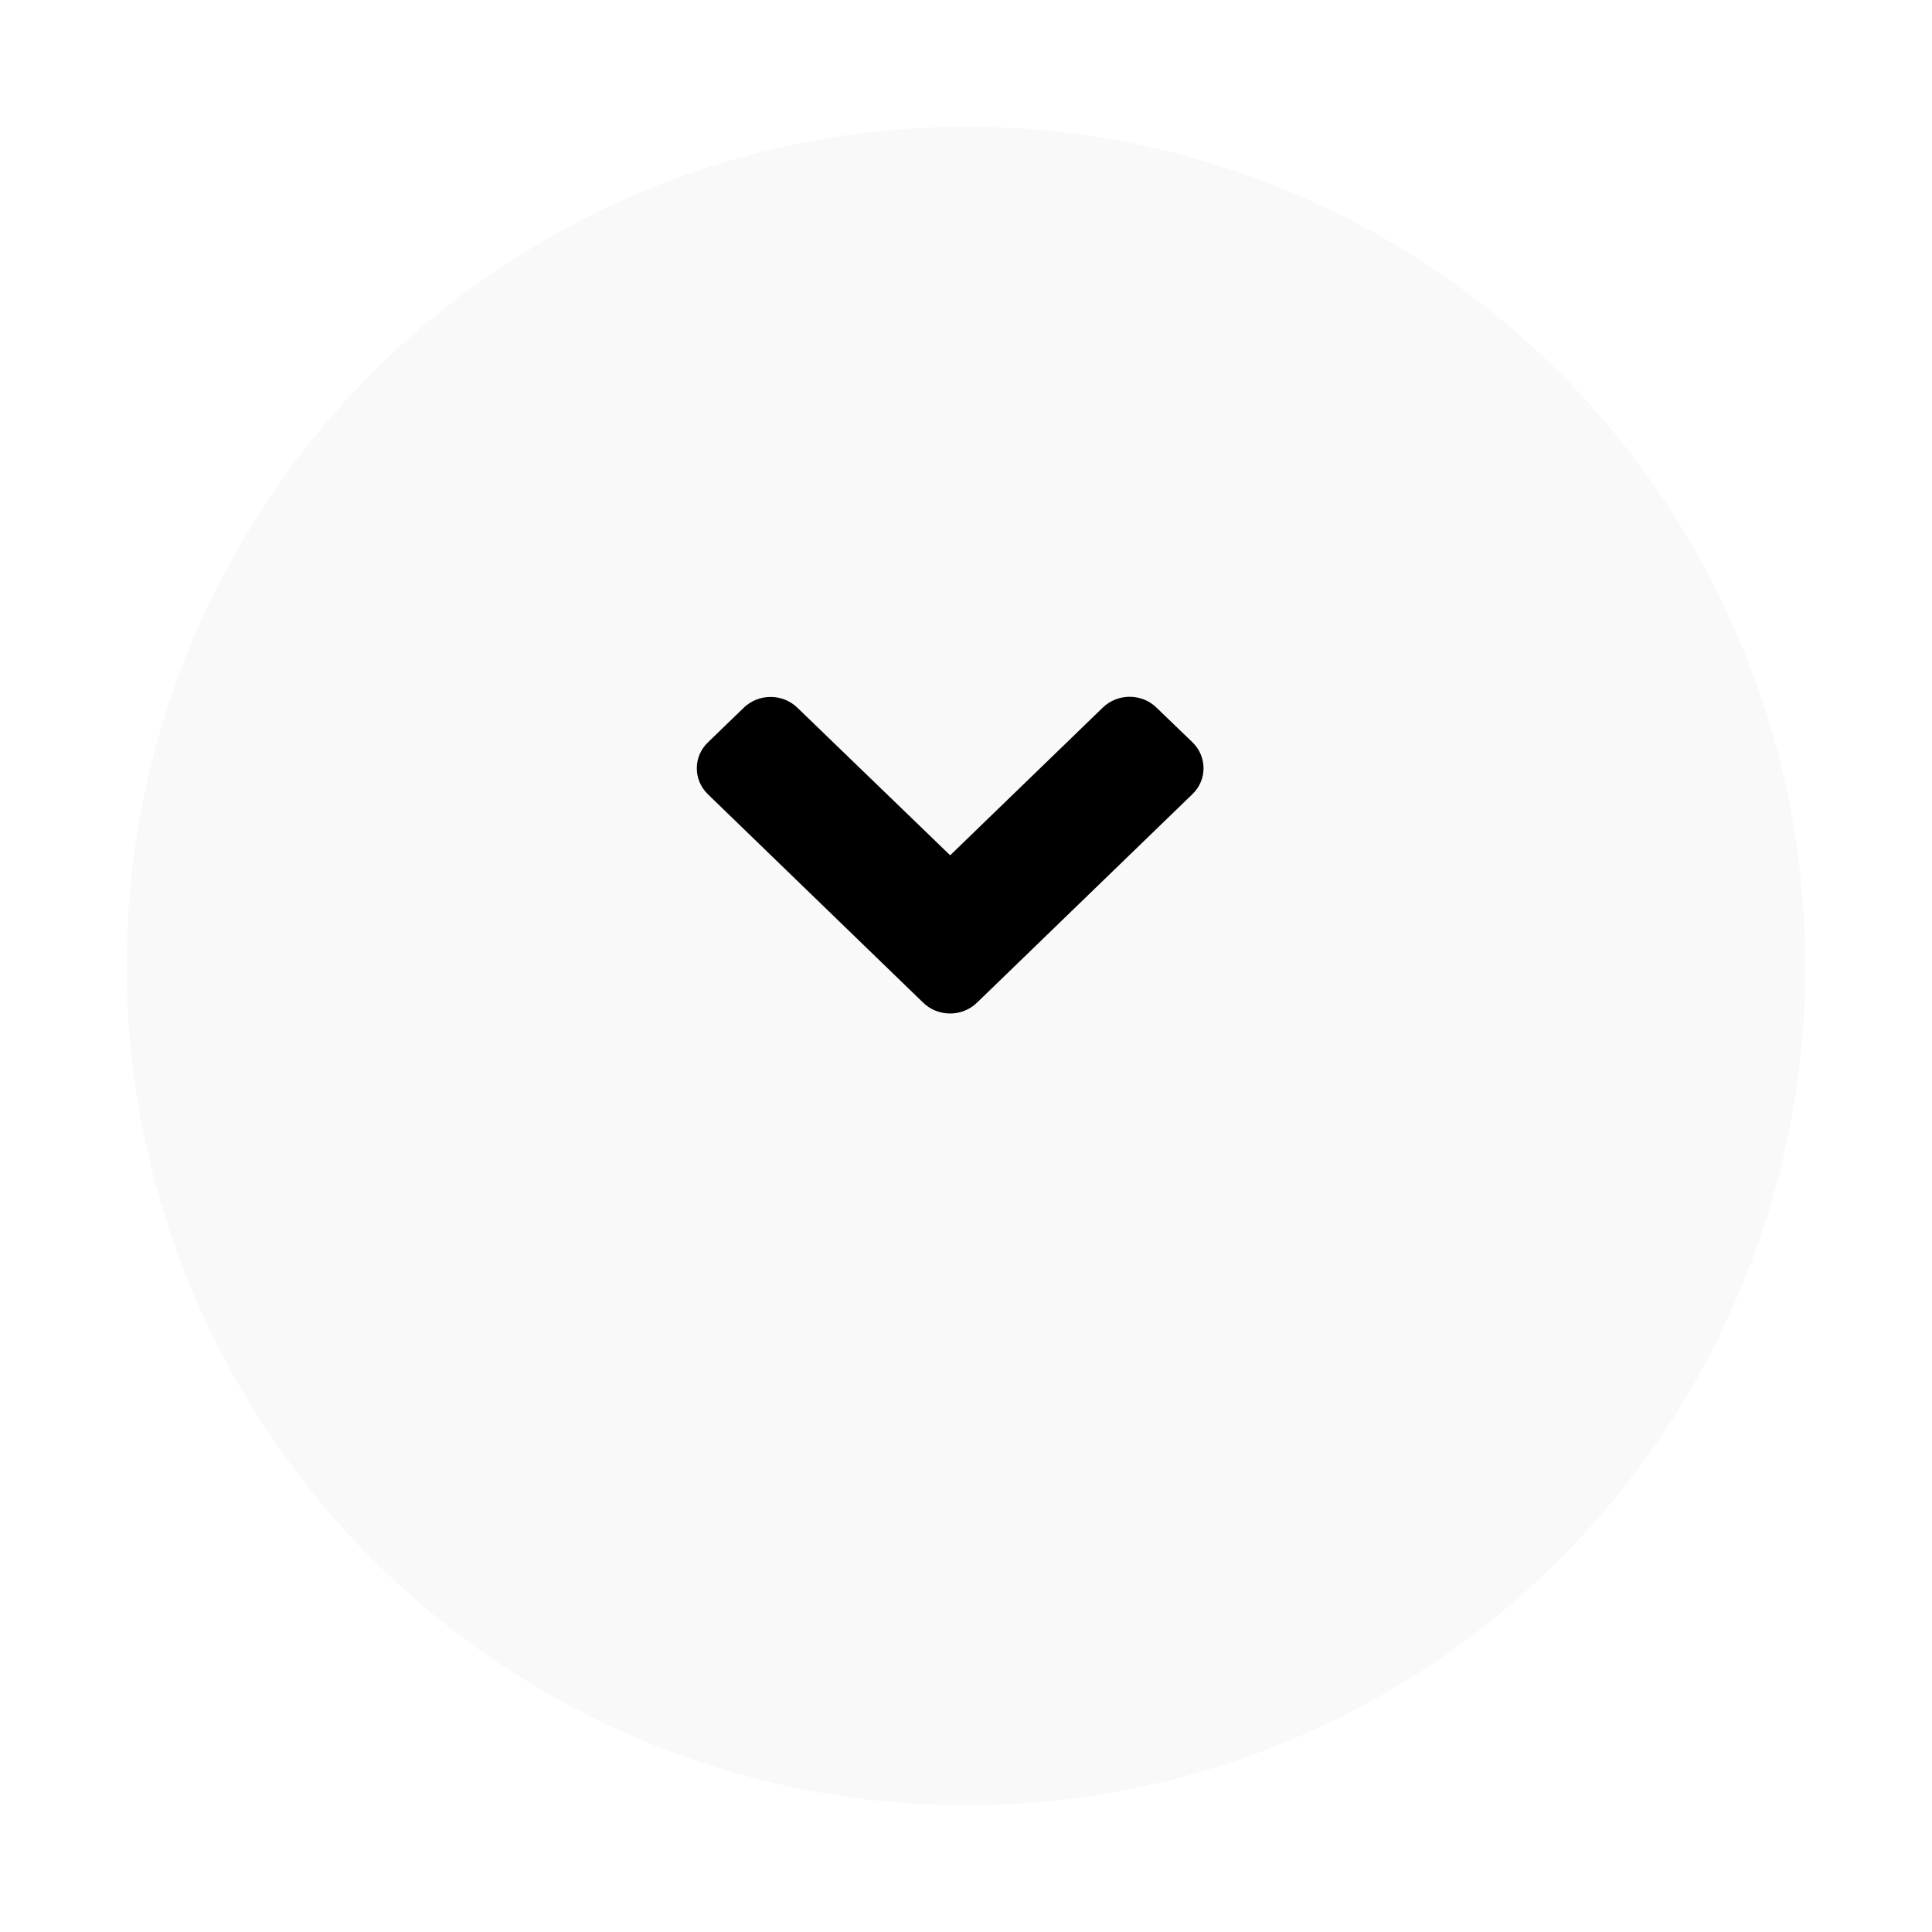 <svg width="61" height="61" viewBox="0 0 61 61" fill="none" xmlns="http://www.w3.org/2000/svg">
<g filter="url(#filter0_d)">
<circle cx="30.5" cy="26.5" r="26.5" fill="#F9F9FA"/>
</g>
<path d="M29.15 31.66L22.352 25.079C21.883 24.625 21.883 23.889 22.352 23.439L23.482 22.346C23.952 21.891 24.712 21.891 25.177 22.346L30 27.005L34.819 22.341C35.288 21.886 36.048 21.886 36.513 22.341L37.648 23.434C38.117 23.889 38.117 24.625 37.648 25.075L30.85 31.655C30.38 32.114 29.62 32.114 29.15 31.66Z" fill="black"/>
<defs>
<filter id="filter0_d" x="0" y="0" width="61" height="61" filterUnits="userSpaceOnUse" color-interpolation-filters="sRGB">
<feFlood flood-opacity="0" result="BackgroundImageFix"/>
<feColorMatrix in="SourceAlpha" type="matrix" values="0 0 0 0 0 0 0 0 0 0 0 0 0 0 0 0 0 0 127 0"/>
<feOffset dy="4"/>
<feGaussianBlur stdDeviation="2"/>
<feColorMatrix type="matrix" values="0 0 0 0 0 0 0 0 0 0 0 0 0 0 0 0 0 0 0.25 0"/>
<feBlend mode="normal" in2="BackgroundImageFix" result="effect1_dropShadow"/>
<feBlend mode="normal" in="SourceGraphic" in2="effect1_dropShadow" result="shape"/>
</filter>
</defs>
</svg>
